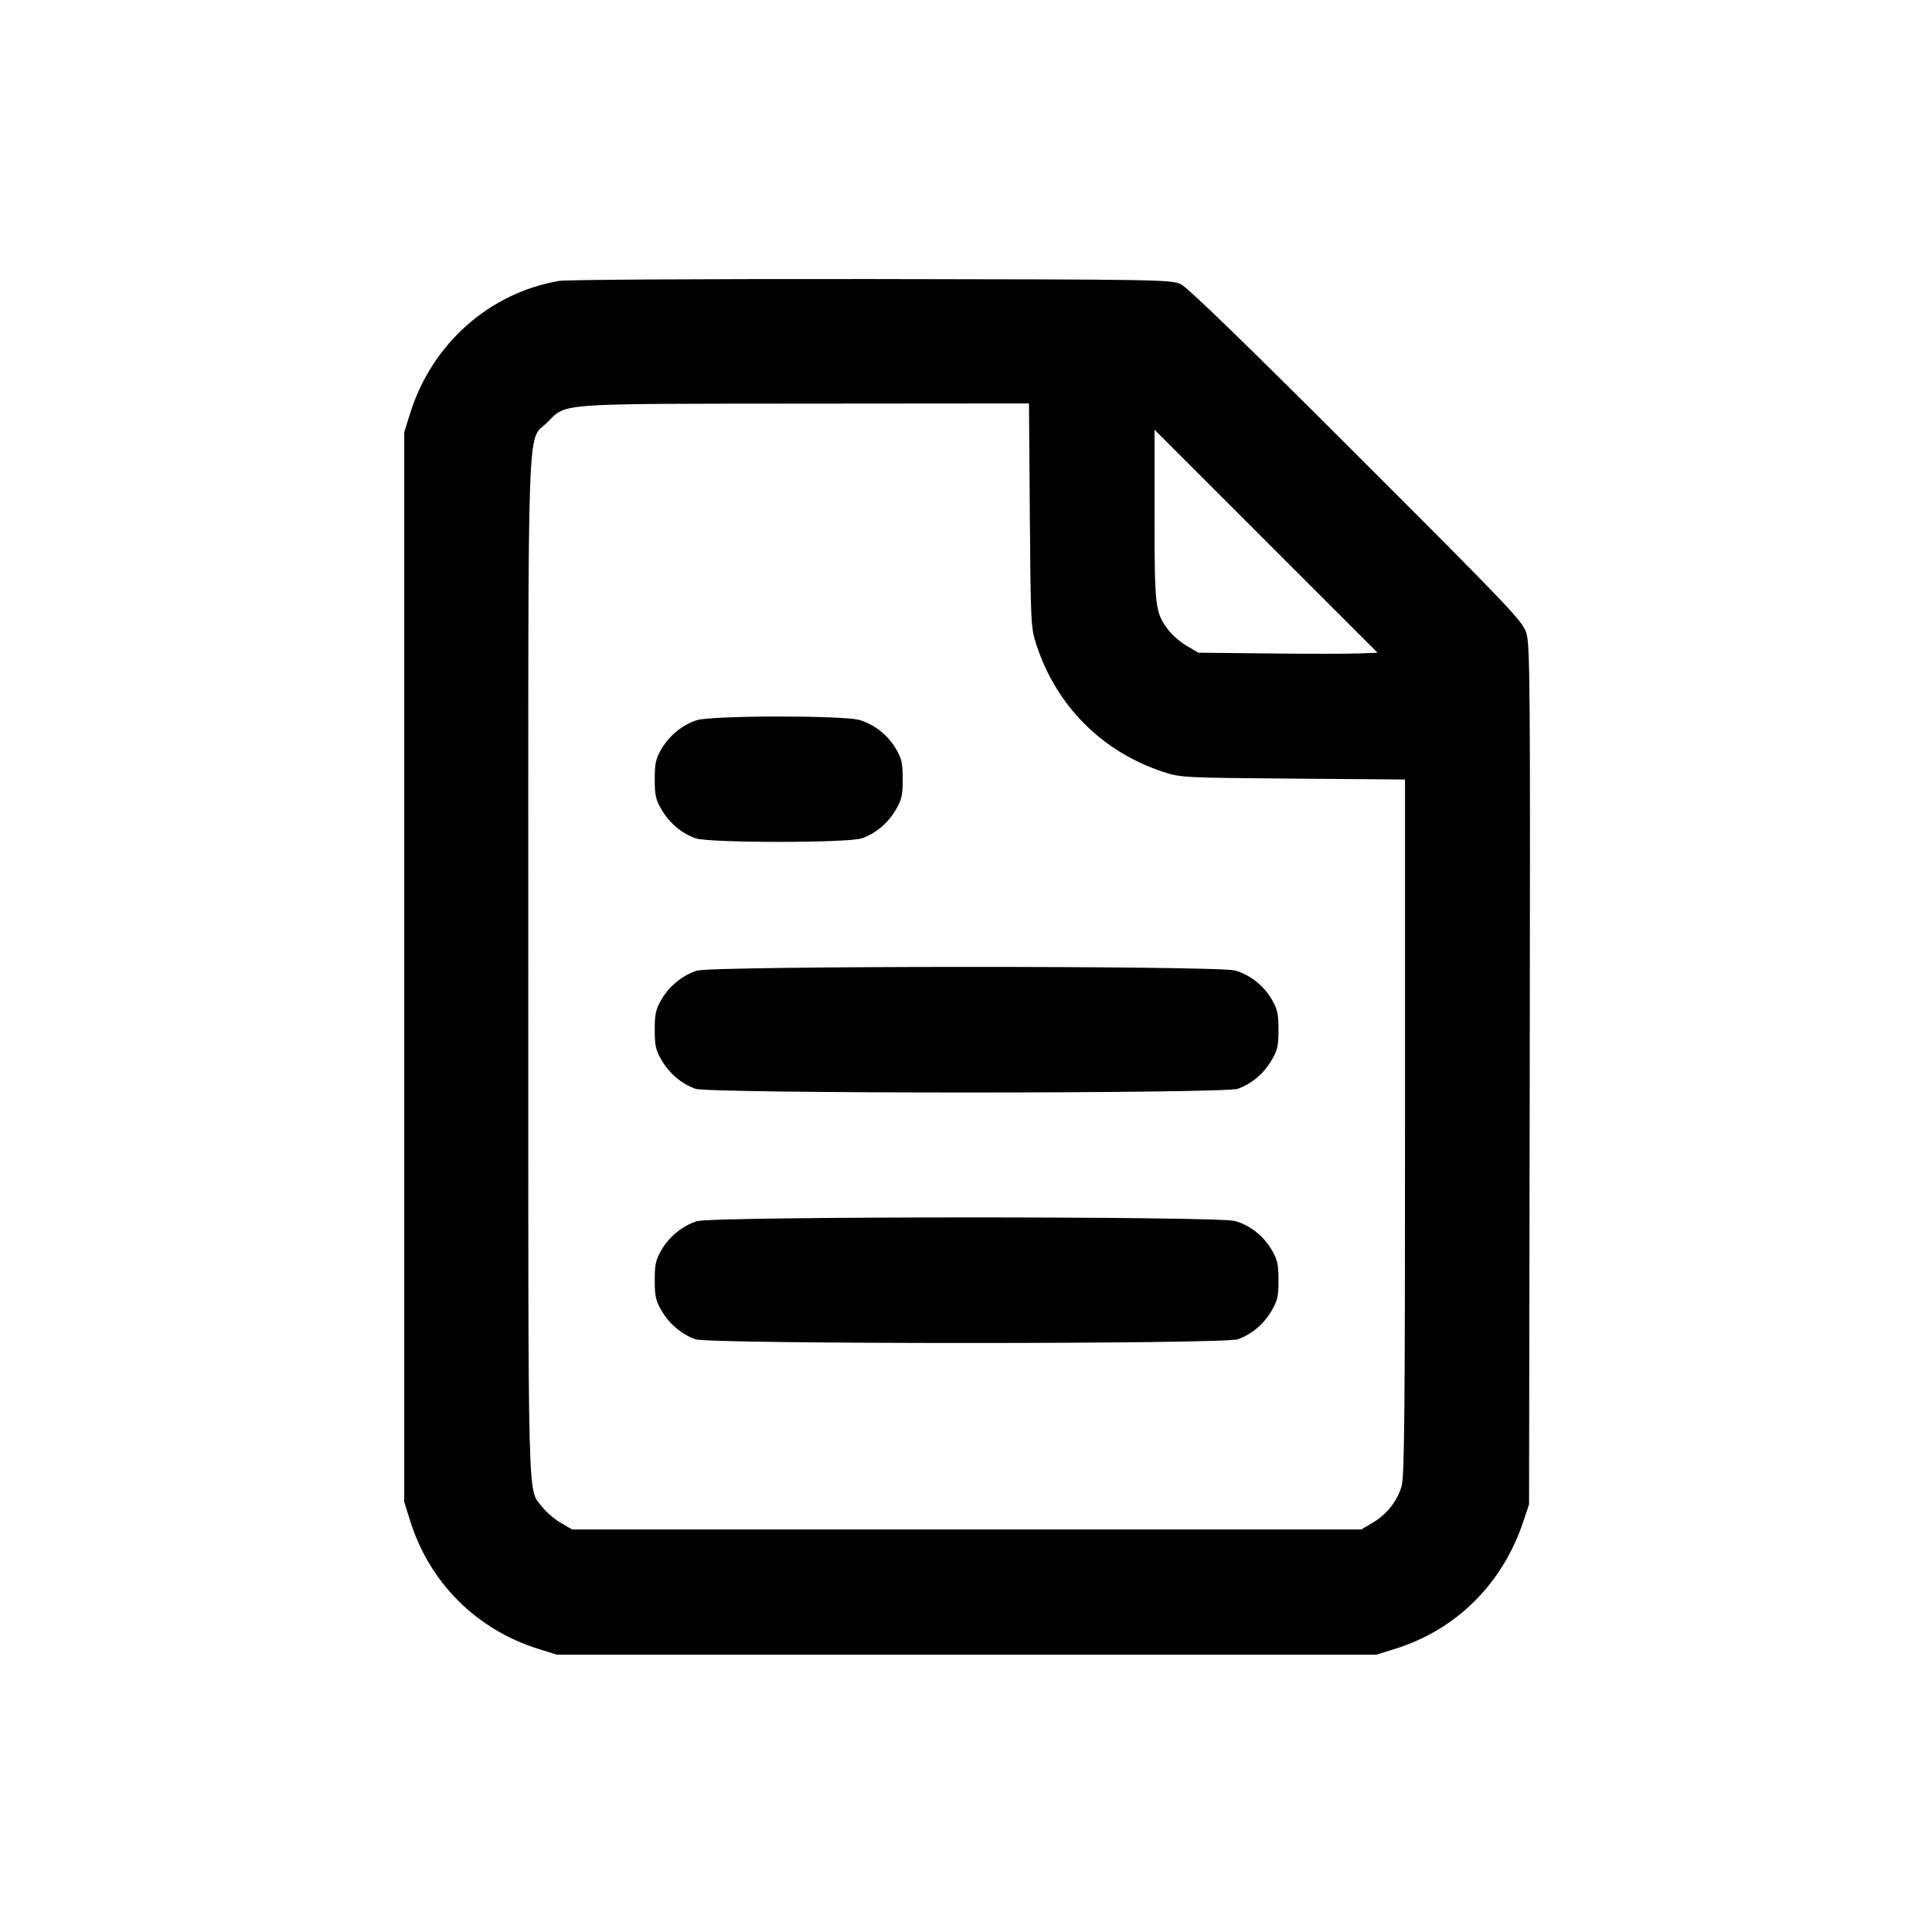<svg xmlns="http://www.w3.org/2000/svg" viewBox="0 0 24 24"><g transform="translate(-0,2.675) scale(0.265) translate(-1404.51,-625.541)"><path d="M1430.737,628.612c-3.285,0.555 -5.983,2.95 -7.002,6.215l-0.276,0.881v25.072v25.072l0.276,0.881c0.904,2.898 3.109,5.102 6.007,6.007l0.881,0.276h19.2h19.2l0.881,-0.276c2.865,-0.892 5.032,-3.039 6.007,-5.948l0.276,-0.822l0.032,-20.131c0.029,-18.369 0.015,-20.184 -0.161,-20.727c-0.176,-0.552 -0.772,-1.177 -7.959,-8.358c-5.205,-5.205 -7.921,-7.836 -8.235,-7.985c-0.452,-0.214 -0.983,-0.223 -14.503,-0.241c-7.718,-0.009 -14.3,0.029 -14.623,0.085M1452.785,639.613c0.041,5.117 0.05,5.276 0.314,6.077c0.942,2.862 3.08,5 5.942,5.942c0.801,0.264 0.96,0.273 6.077,0.314l5.255,0.041v16.297c0,13.469 -0.029,16.391 -0.161,16.834c-0.214,0.713 -0.699,1.321 -1.353,1.709l-0.54,0.317h-18.495h-18.495l-0.54,-0.317c-0.297,-0.173 -0.681,-0.505 -0.854,-0.731c-0.705,-0.925 -0.661,0.778 -0.661,-25.251c0,-26.816 -0.076,-24.631 0.892,-25.597c0.913,-0.916 0.308,-0.872 12.104,-0.881l10.475,-0.009l0.041,5.255M1468.172,646.078c-0.499,0.021 -2.39,0.021 -4.198,0l-3.288,-0.035l-0.54,-0.317c-0.297,-0.173 -0.681,-0.505 -0.854,-0.731c-0.634,-0.831 -0.661,-1.051 -0.661,-5.396v-4.007l5.226,5.226l5.229,5.226l-0.913,0.035M1437.184,649.204c-0.672,0.211 -1.289,0.71 -1.665,1.348c-0.267,0.458 -0.317,0.675 -0.317,1.421c0,0.752 0.047,0.963 0.326,1.436c0.367,0.625 0.934,1.101 1.582,1.333c0.631,0.226 7.178,0.226 7.809,0c0.649,-0.232 1.215,-0.708 1.582,-1.333c0.279,-0.473 0.326,-0.684 0.326,-1.436c0,-0.746 -0.05,-0.963 -0.317,-1.421c-0.388,-0.655 -0.995,-1.139 -1.709,-1.353c-0.737,-0.223 -6.908,-0.217 -7.618,0.006M1437.184,660.947c-0.672,0.211 -1.289,0.71 -1.665,1.348c-0.267,0.458 -0.317,0.675 -0.317,1.421c0,0.752 0.047,0.963 0.326,1.436c0.367,0.625 0.934,1.101 1.582,1.333c0.652,0.232 24.772,0.232 25.424,0c0.649,-0.232 1.215,-0.708 1.582,-1.333c0.279,-0.473 0.326,-0.684 0.326,-1.436c0,-0.746 -0.05,-0.963 -0.317,-1.421c-0.388,-0.655 -0.995,-1.139 -1.709,-1.353c-0.766,-0.232 -24.496,-0.223 -25.233,0.006M1437.184,672.69c-0.672,0.211 -1.289,0.71 -1.665,1.348c-0.267,0.458 -0.317,0.675 -0.317,1.421c0,0.752 0.047,0.963 0.326,1.436c0.367,0.625 0.934,1.101 1.582,1.333c0.652,0.232 24.772,0.232 25.424,0c0.649,-0.232 1.215,-0.708 1.582,-1.333c0.279,-0.473 0.326,-0.684 0.326,-1.436c0,-0.746 -0.05,-0.963 -0.317,-1.421c-0.388,-0.655 -0.995,-1.139 -1.709,-1.353c-0.766,-0.232 -24.496,-0.223 -25.233,0.006"/></g></svg>
